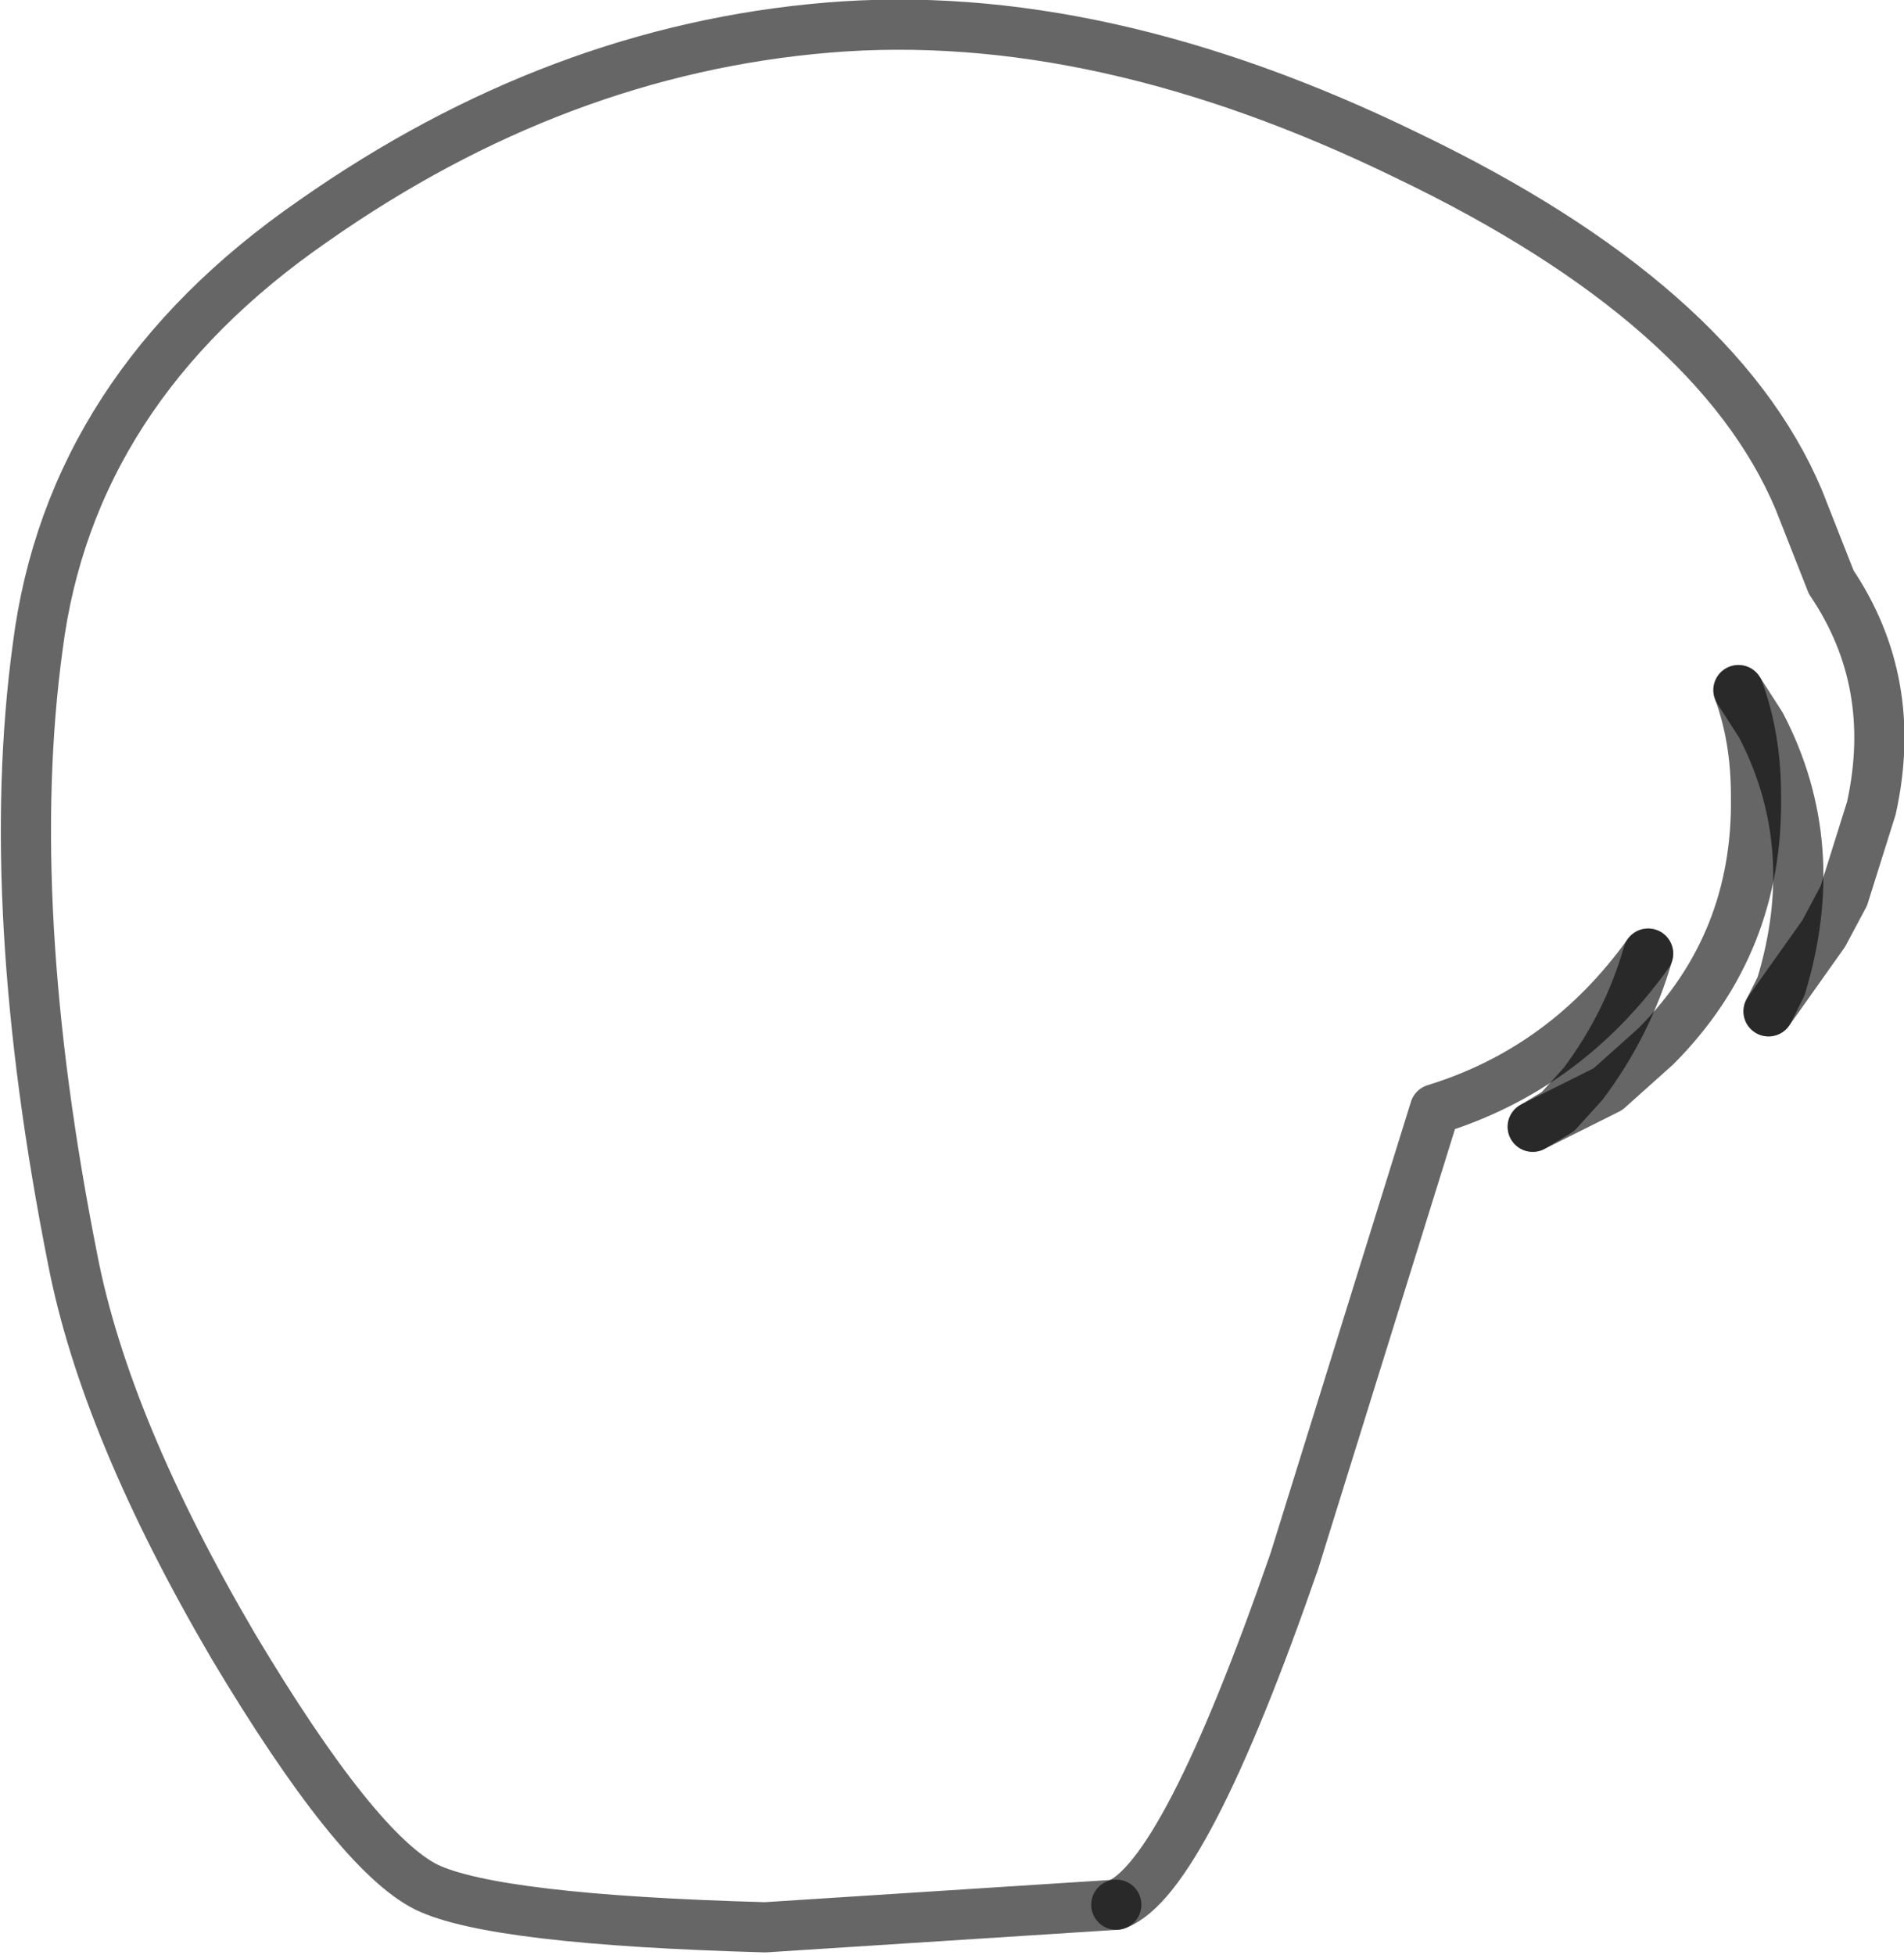 <?xml version="1.0" encoding="UTF-8" standalone="no"?>
<svg xmlns:xlink="http://www.w3.org/1999/xlink" height="38.95px" width="37.95px" xmlns="http://www.w3.org/2000/svg">
  <g transform="matrix(1.0, 0.0, 0.0, 1.0, 16.25, 12.15)">
    <path d="M6.0 25.8 L-1.0 26.25 Q-6.4 26.1 -7.75 25.45 -9.15 24.75 -11.6 20.65 -14.15 16.3 -14.8 12.95 -16.2 5.9 -15.5 0.75 -14.85 -4.4 -10.0 -7.75 -5.15 -11.15 0.25 -11.6 5.65 -12.05 11.8 -9.05 17.95 -6.1 19.6 -2.2 L20.25 -0.55 Q21.6 1.45 21.05 3.95 L20.5 5.7 20.1 6.45 19.0 8.0 19.25 7.5 Q20.1 4.7 18.85 2.3 L18.4 1.6 Q18.75 2.55 18.75 3.7 18.8 6.65 16.75 8.7 L15.8 9.55 14.3 10.3 14.8 10.0 15.3 9.45 Q16.2 8.25 16.6 6.85 14.95 9.15 12.35 9.95 L9.55 18.95 Q7.35 25.3 6.0 25.8" fill="#ffffff" fill-opacity="0.0" fill-rule="evenodd" stroke="none"/>
    <path d="M6.0 25.8 Q7.35 25.3 9.55 18.95 L12.35 9.95 Q14.95 9.15 16.6 6.85" fill="none" stroke="#000000" stroke-linecap="round" stroke-linejoin="round" stroke-opacity="0.6" stroke-width="1.0"/>
    <path d="M19.0 8.0 L20.1 6.45 20.5 5.7 21.05 3.95 Q21.6 1.45 20.25 -0.55 L19.6 -2.2 Q17.95 -6.1 11.8 -9.05 5.65 -12.05 0.25 -11.6 -5.15 -11.15 -10.0 -7.75 -14.85 -4.4 -15.5 0.75 -16.2 5.9 -14.8 12.95 -14.15 16.3 -11.6 20.65 -9.15 24.75 -7.75 25.45 -6.4 26.1 -1.0 26.25 L6.0 25.8 M14.3 10.3 L15.8 9.55 16.75 8.7 Q18.8 6.65 18.75 3.7 18.75 2.55 18.4 1.6" fill="none" stroke="#000000" stroke-linecap="round" stroke-linejoin="round" stroke-opacity="0.6" stroke-width="1.0"/>
    <path d="M16.6 6.85 Q16.2 8.25 15.3 9.45 L14.8 10.0 14.3 10.3 M18.4 1.6 L18.85 2.3 Q20.1 4.7 19.25 7.5 L19.0 8.0" fill="none" stroke="#000000" stroke-linecap="round" stroke-linejoin="round" stroke-opacity="0.6" stroke-width="1.0"/>
  </g>
</svg>
